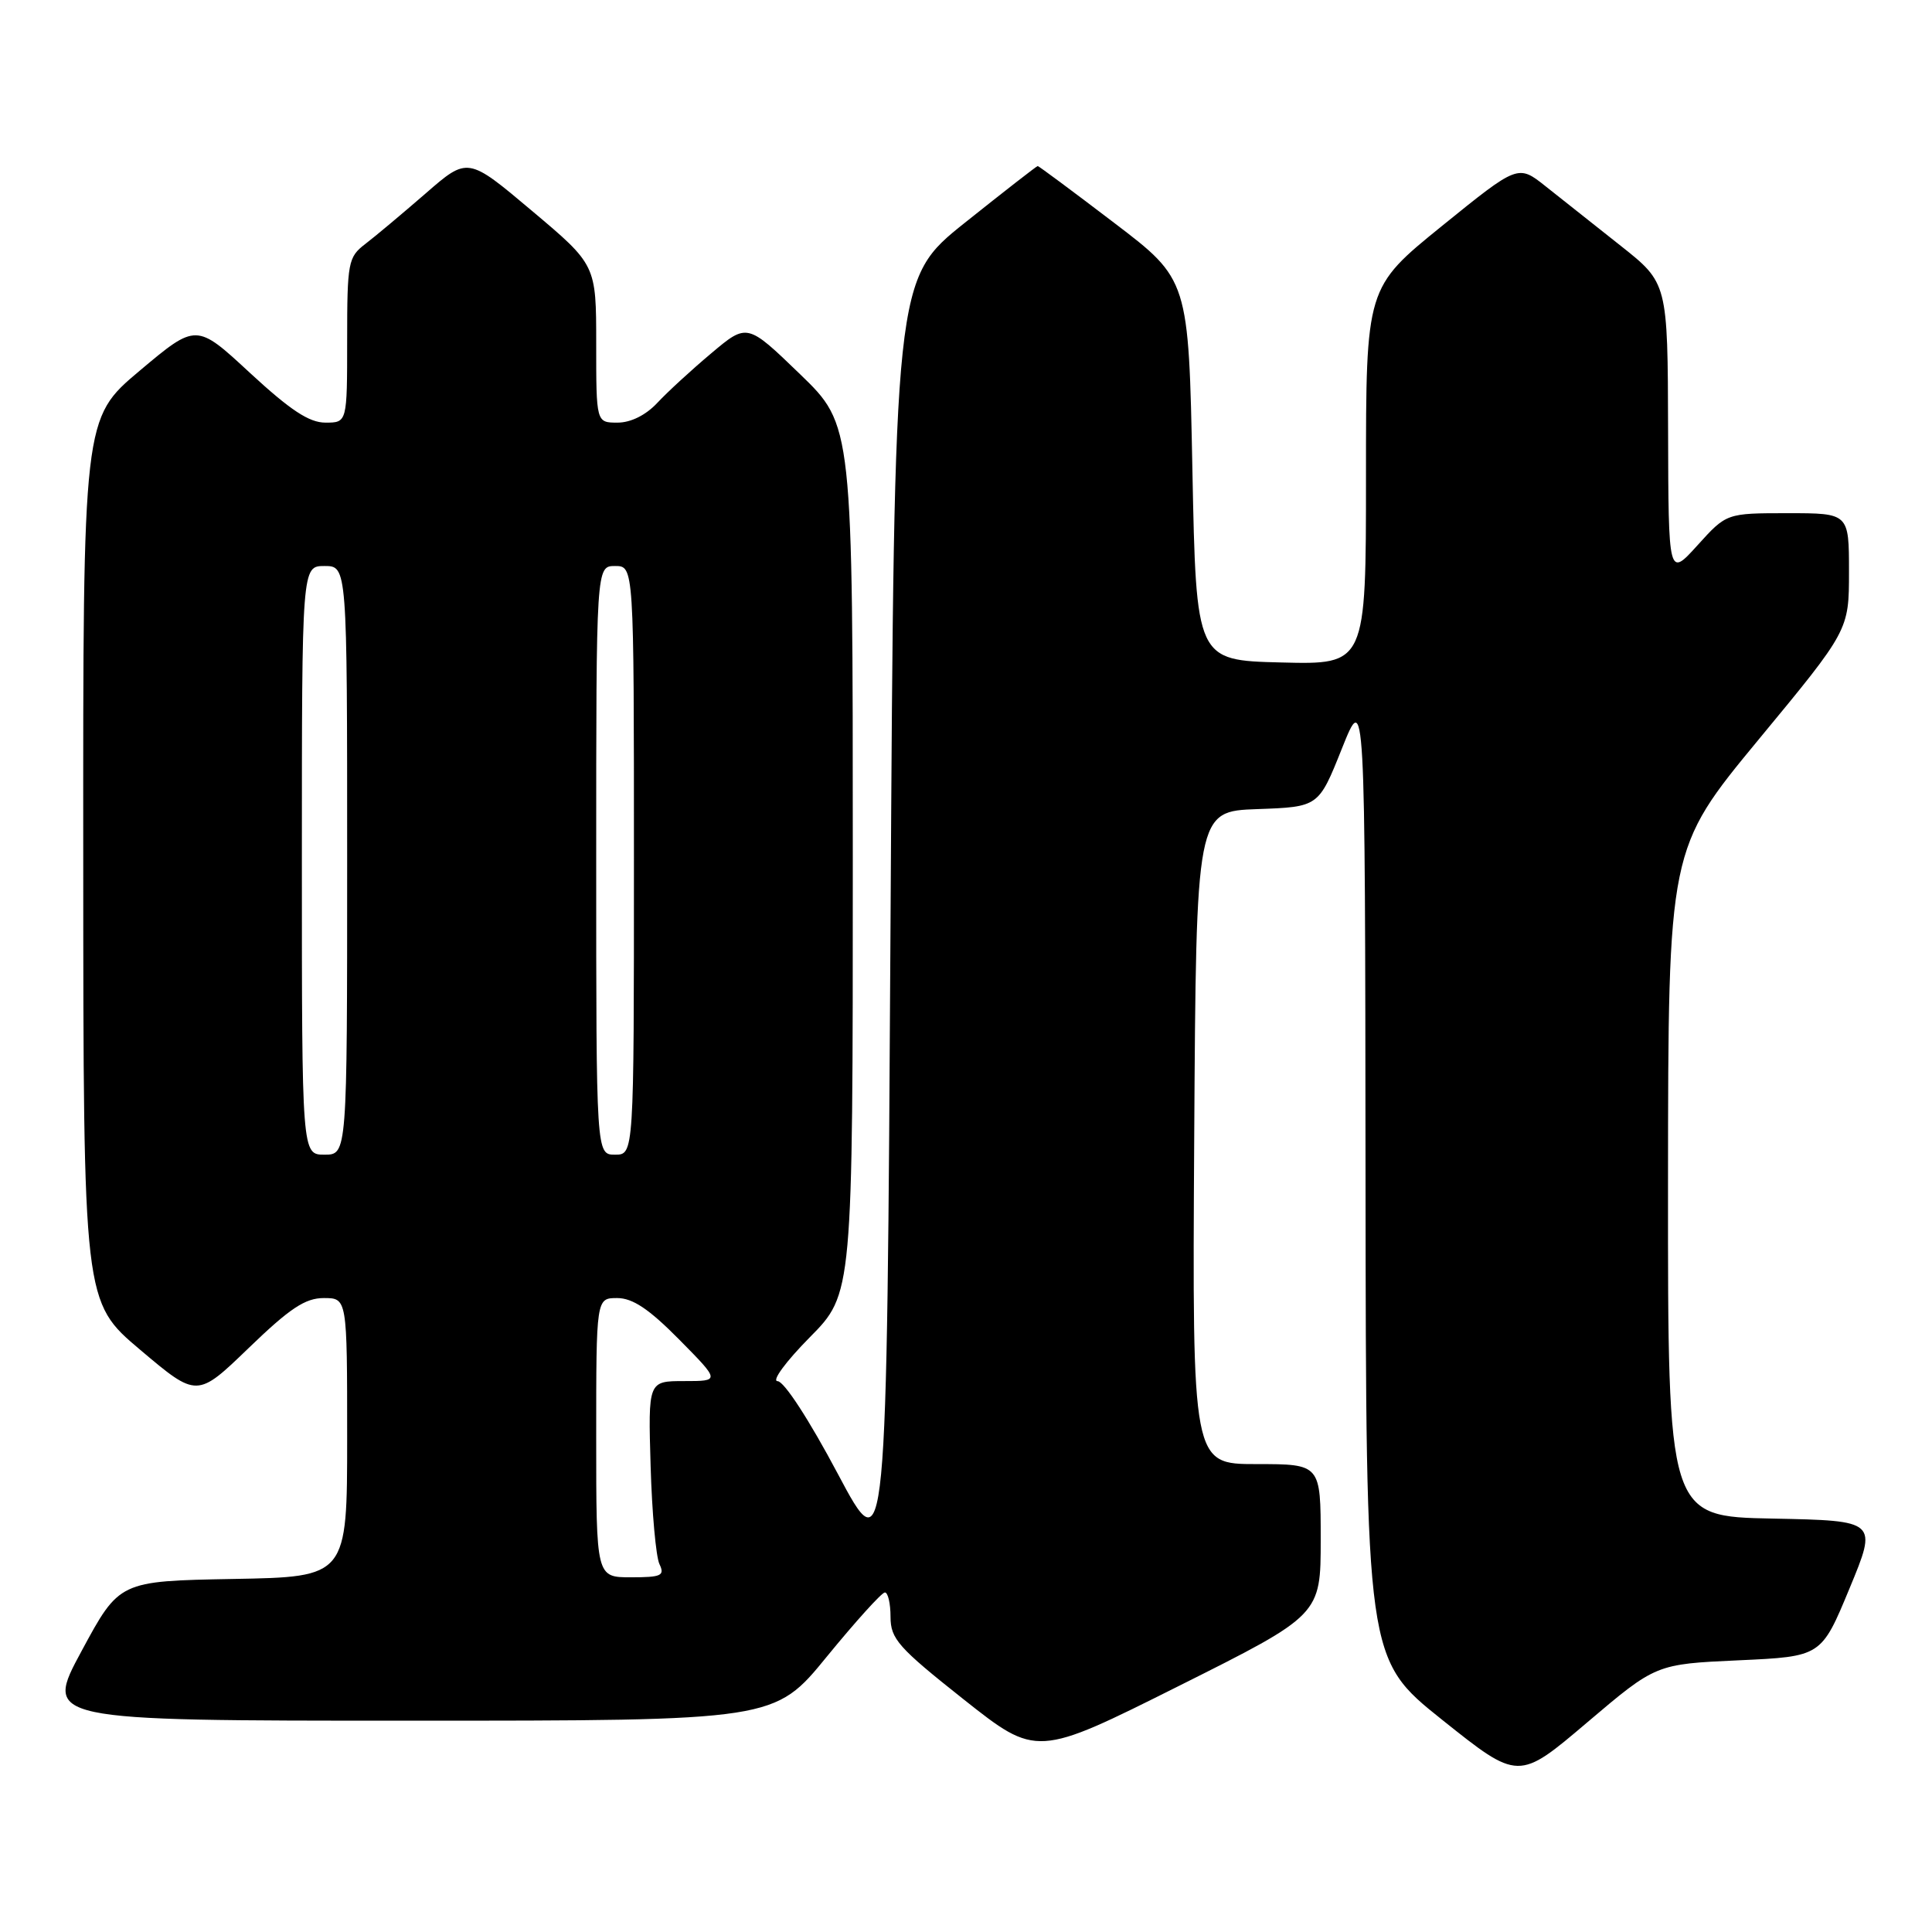<?xml version="1.0" encoding="UTF-8" standalone="no"?>
<!DOCTYPE svg PUBLIC "-//W3C//DTD SVG 1.1//EN" "http://www.w3.org/Graphics/SVG/1.1/DTD/svg11.dtd" >
<svg xmlns="http://www.w3.org/2000/svg" xmlns:xlink="http://www.w3.org/1999/xlink" version="1.1" viewBox="0 0 256 256">
 <g >
 <path fill="currentColor"
d=" M 230.37 220.00 C 241.33 219.50 241.33 219.50 245.06 210.50 C 248.79 201.50 248.79 201.50 234.90 201.22 C 221.00 200.95 221.00 200.95 221.02 156.72 C 221.05 112.50 221.05 112.50 233.02 98.00 C 245.00 83.51 245.00 83.51 245.00 75.75 C 245.00 68.00 245.00 68.00 236.89 68.00 C 228.77 68.00 228.77 68.00 224.93 72.25 C 221.08 76.50 221.08 76.50 221.03 57.00 C 220.98 37.50 220.98 37.50 214.74 32.56 C 211.31 29.84 206.85 26.31 204.82 24.70 C 201.15 21.78 201.15 21.78 191.07 29.94 C 181.00 38.10 181.00 38.10 181.00 63.08 C 181.00 88.07 181.00 88.07 169.75 87.78 C 158.50 87.50 158.50 87.50 158.00 62.27 C 157.50 37.04 157.50 37.04 147.62 29.52 C 142.19 25.38 137.64 22.00 137.50 22.00 C 137.37 22.00 133.04 25.37 127.88 29.49 C 118.50 36.98 118.50 36.98 118.00 122.24 C 117.50 207.50 117.50 207.50 111.00 195.26 C 107.22 188.14 103.89 183.01 103.03 183.01 C 102.22 183.00 104.14 180.40 107.28 177.22 C 113.00 171.44 113.00 171.44 113.00 113.89 C 113.00 56.33 113.00 56.33 106.00 49.57 C 99.00 42.81 99.00 42.81 94.25 46.81 C 91.64 49.00 88.41 51.97 87.08 53.40 C 85.57 55.01 83.58 56.00 81.83 56.00 C 79.00 56.00 79.00 56.00 79.00 45.55 C 79.00 35.10 79.00 35.10 70.49 27.94 C 61.98 20.77 61.98 20.77 56.39 25.64 C 53.31 28.31 49.71 31.33 48.40 32.33 C 46.13 34.07 46.00 34.74 46.00 45.08 C 46.00 56.00 46.00 56.00 43.12 56.00 C 40.96 56.00 38.47 54.35 33.12 49.41 C 26.01 42.82 26.01 42.82 18.50 49.13 C 11.00 55.44 11.00 55.44 11.03 113.97 C 11.05 172.50 11.05 172.50 18.58 178.86 C 26.11 185.22 26.11 185.22 32.96 178.61 C 38.40 173.36 40.44 172.00 42.90 172.00 C 46.00 172.00 46.00 172.00 46.00 190.47 C 46.00 208.95 46.00 208.95 30.90 209.22 C 15.81 209.50 15.81 209.50 10.82 218.75 C 5.82 228.00 5.82 228.00 54.23 228.00 C 102.63 228.00 102.63 228.00 109.56 219.51 C 113.38 214.84 116.84 211.01 117.25 211.01 C 117.66 211.00 118.00 212.46 118.00 214.25 C 118.01 217.16 119.01 218.30 127.68 225.17 C 137.36 232.83 137.36 232.83 156.18 223.41 C 175.00 213.99 175.00 213.99 175.00 203.99 C 175.00 194.00 175.00 194.00 166.49 194.00 C 157.98 194.00 157.98 194.00 158.24 150.75 C 158.50 107.50 158.50 107.50 166.61 107.21 C 174.72 106.92 174.72 106.92 177.80 99.21 C 180.88 91.50 180.88 91.50 180.94 155.66 C 181.00 219.82 181.00 219.82 191.10 227.89 C 201.21 235.96 201.21 235.96 210.31 228.23 C 219.42 220.50 219.42 220.50 230.37 220.00 Z  M 79.00 190.50 C 79.00 172.00 79.00 172.00 81.78 172.00 C 83.83 172.00 86.00 173.45 90.00 177.50 C 95.43 183.00 95.43 183.00 90.66 183.00 C 85.88 183.00 85.88 183.00 86.21 194.25 C 86.39 200.44 86.92 206.29 87.38 207.25 C 88.11 208.78 87.65 209.00 83.61 209.00 C 79.00 209.00 79.00 209.00 79.00 190.50 Z  M 40.00 114.00 C 40.00 75.00 40.00 75.00 43.00 75.00 C 46.00 75.00 46.00 75.00 46.00 114.00 C 46.00 153.00 46.00 153.00 43.00 153.00 C 40.00 153.00 40.00 153.00 40.00 114.00 Z  M 79.00 114.00 C 79.00 75.00 79.00 75.00 81.50 75.00 C 84.00 75.00 84.00 75.00 84.00 114.00 C 84.00 153.00 84.00 153.00 81.50 153.00 C 79.00 153.00 79.00 153.00 79.00 114.00 Z "/>
</g>
</svg>